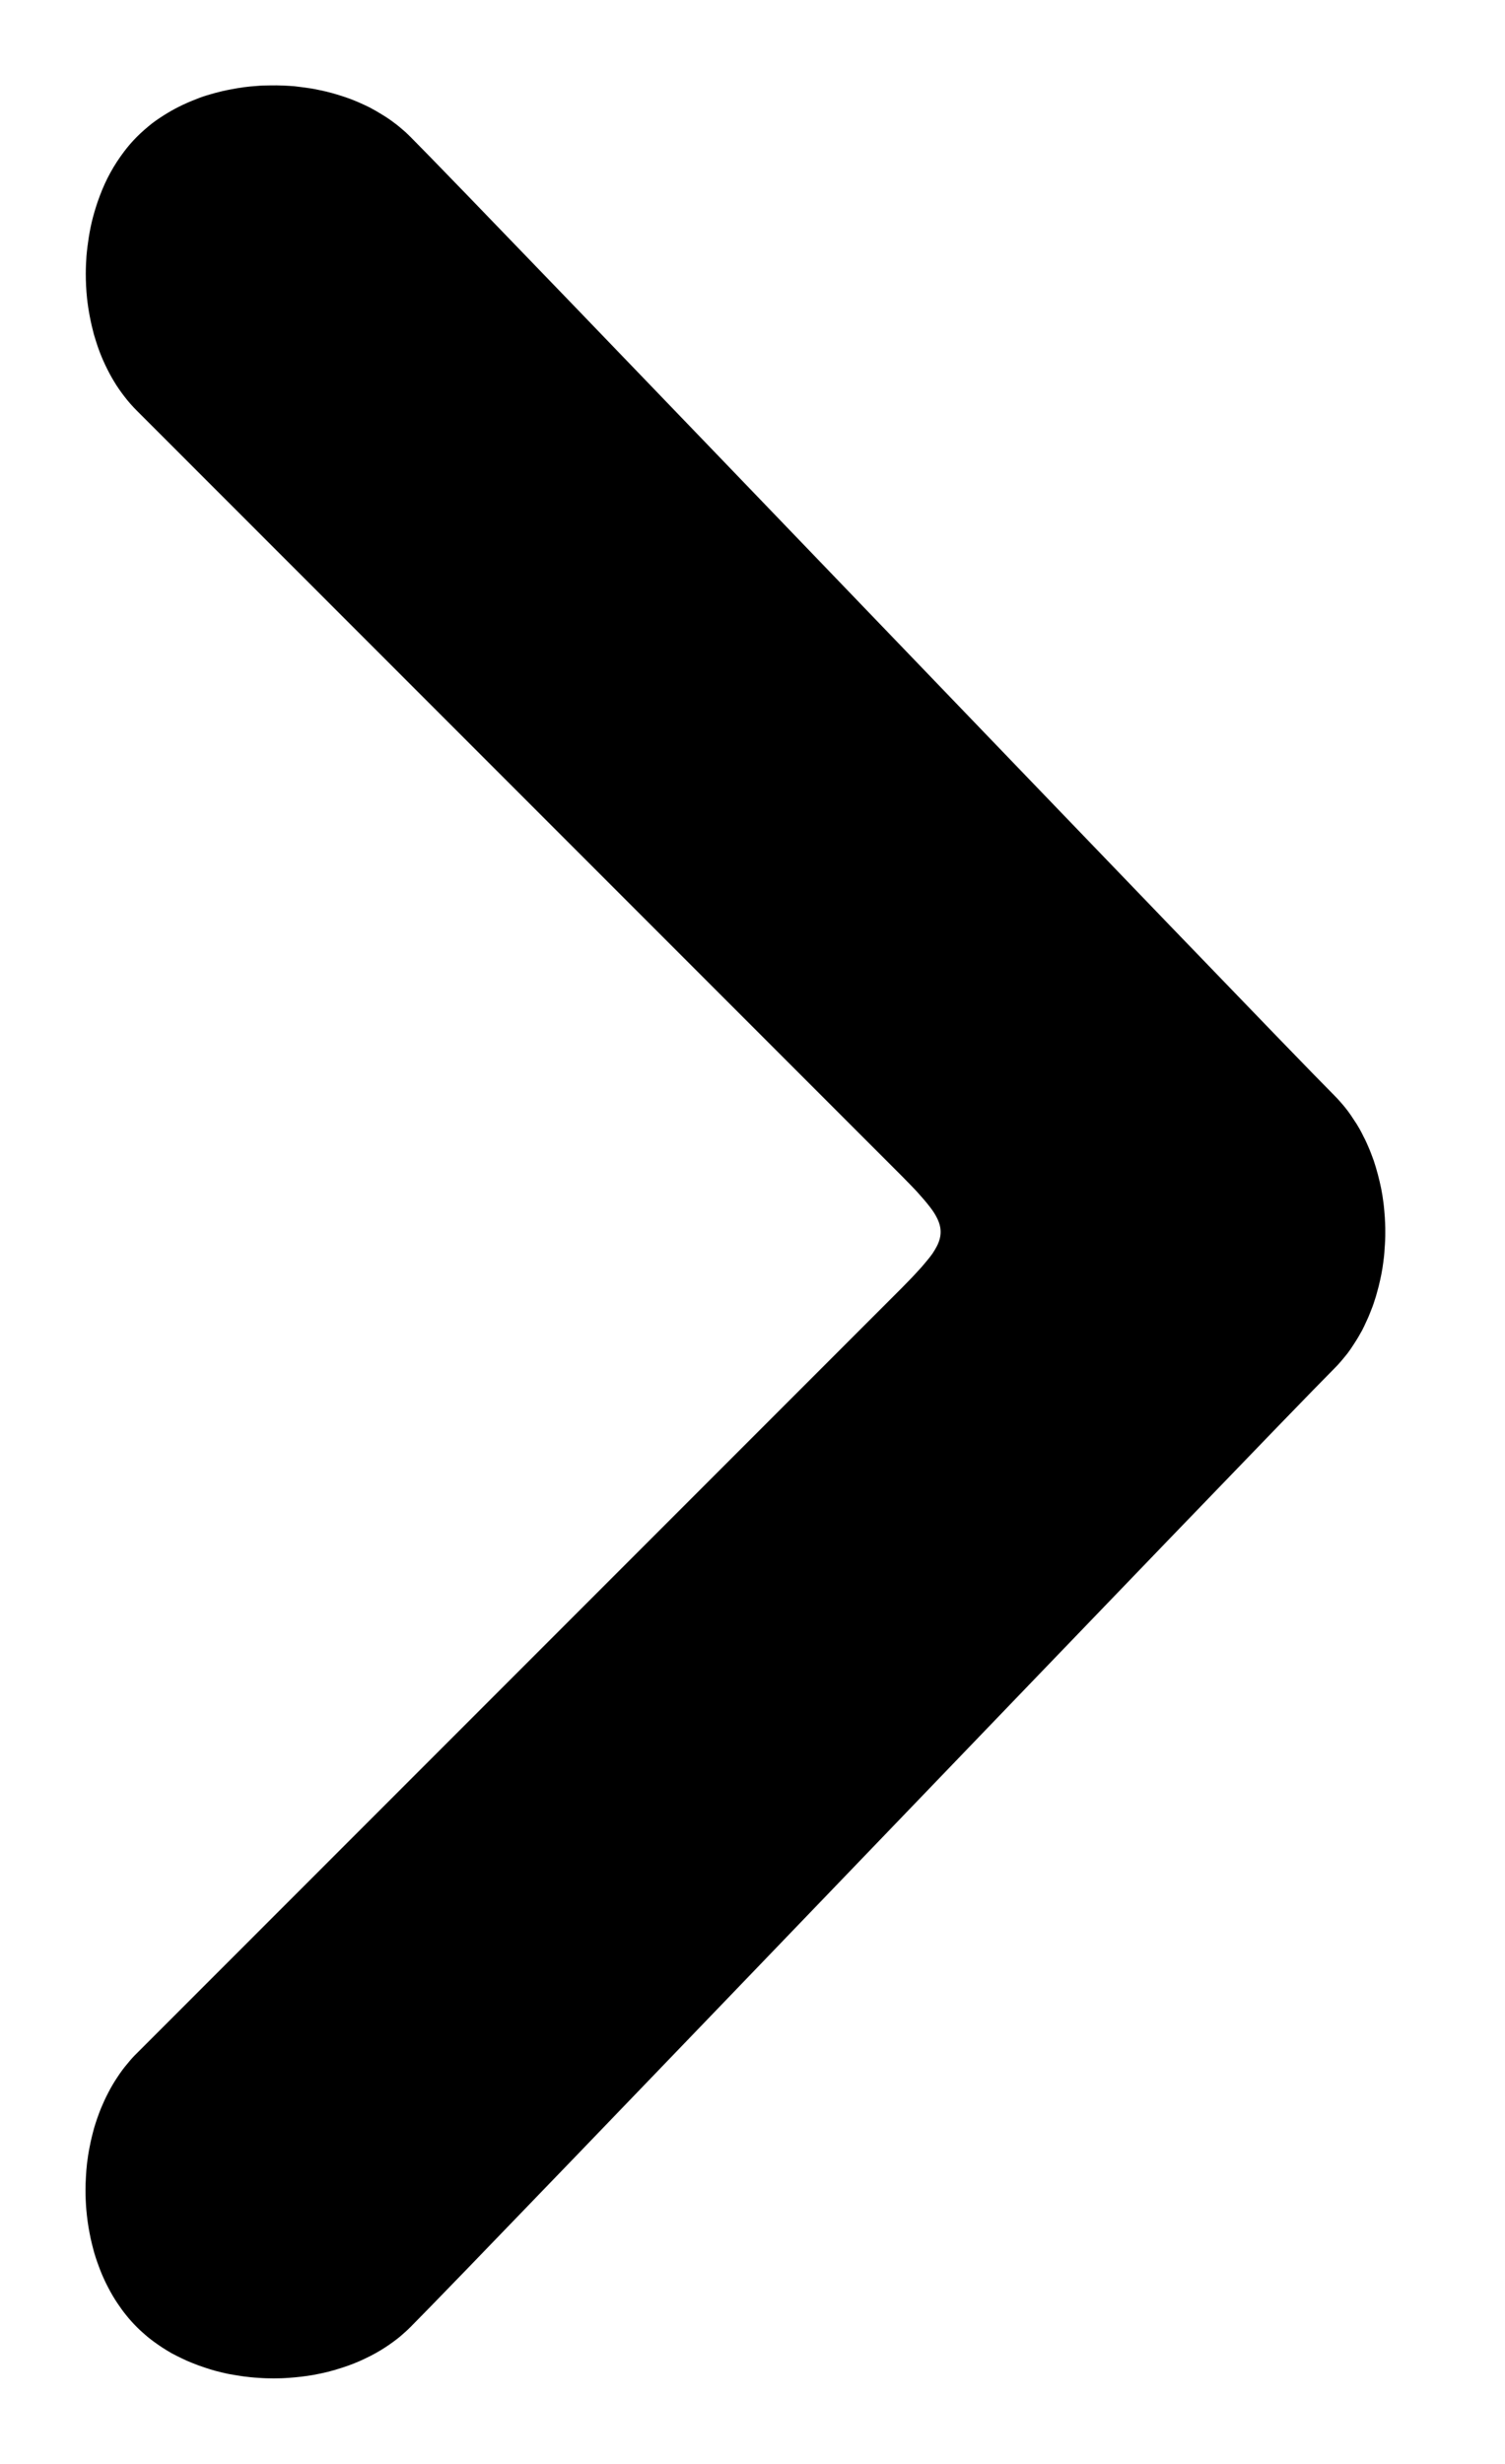 <svg width="11" height="18" viewBox="0 0 11 18" fill="none" xmlns="http://www.w3.org/2000/svg">
<path d="M3 1C3.5 1.5 9.25 7.5 9.75 8C9.768 8.018 9.785 8.036 9.801 8.055C9.817 8.073 9.833 8.092 9.848 8.112C9.864 8.133 9.879 8.155 9.893 8.177C9.909 8.2 9.924 8.224 9.938 8.249C9.948 8.268 9.959 8.287 9.968 8.307C9.98 8.329 9.99 8.352 10 8.375C10.015 8.409 10.028 8.444 10.041 8.48C10.052 8.513 10.062 8.547 10.071 8.581C10.08 8.615 10.088 8.649 10.095 8.683C10.098 8.7 10.101 8.717 10.104 8.733C10.11 8.771 10.115 8.809 10.118 8.848C10.121 8.879 10.123 8.91 10.124 8.941C10.125 8.961 10.125 8.98 10.125 9C10.125 9.02 10.125 9.039 10.124 9.059C10.123 9.08 10.122 9.101 10.12 9.122C10.119 9.14 10.118 9.158 10.116 9.176C10.113 9.207 10.108 9.237 10.104 9.266C10.099 9.295 10.094 9.324 10.087 9.353C10.081 9.382 10.073 9.412 10.065 9.44C10.06 9.46 10.054 9.48 10.047 9.5C10.038 9.53 10.027 9.559 10.015 9.588C10.007 9.61 9.997 9.632 9.987 9.653C9.977 9.675 9.967 9.697 9.956 9.718C9.946 9.735 9.937 9.752 9.927 9.769C9.916 9.787 9.905 9.805 9.893 9.823C9.879 9.845 9.864 9.867 9.848 9.888C9.833 9.907 9.817 9.926 9.801 9.945C9.785 9.964 9.768 9.982 9.75 10C9.25 10.5 3.5 16.5 3 17C2.975 17.025 2.949 17.048 2.922 17.071C2.889 17.098 2.854 17.123 2.818 17.147C2.772 17.177 2.724 17.204 2.675 17.227C2.618 17.255 2.56 17.278 2.5 17.297C2.432 17.32 2.361 17.337 2.289 17.35C2.231 17.36 2.171 17.367 2.111 17.371C2.074 17.374 2.037 17.375 2 17.375C1.963 17.375 1.926 17.374 1.889 17.371C1.851 17.369 1.813 17.365 1.776 17.36C1.741 17.355 1.707 17.349 1.672 17.343C1.638 17.336 1.604 17.328 1.571 17.319C1.547 17.312 1.523 17.305 1.5 17.297C1.468 17.287 1.436 17.275 1.404 17.262C1.378 17.252 1.351 17.24 1.325 17.227C1.301 17.216 1.277 17.203 1.254 17.191C1.229 17.177 1.205 17.162 1.182 17.147C1.146 17.123 1.111 17.098 1.078 17.071C1.051 17.048 1.025 17.025 1 17C0.971 16.971 0.944 16.941 0.918 16.908C0.897 16.882 0.878 16.855 0.859 16.827C0.834 16.79 0.811 16.751 0.79 16.71C0.771 16.674 0.754 16.637 0.738 16.598C0.72 16.552 0.703 16.506 0.689 16.458C0.676 16.411 0.664 16.363 0.655 16.315C0.644 16.259 0.636 16.201 0.631 16.143C0.627 16.096 0.625 16.048 0.625 16C0.625 15.968 0.626 15.935 0.628 15.903C0.63 15.87 0.632 15.837 0.636 15.804C0.641 15.764 0.647 15.724 0.655 15.685C0.664 15.637 0.676 15.589 0.689 15.542C0.703 15.495 0.72 15.447 0.738 15.402C0.754 15.364 0.771 15.326 0.79 15.29C0.811 15.249 0.834 15.21 0.859 15.173C0.882 15.138 0.906 15.105 0.933 15.074C0.954 15.048 0.976 15.023 1 15C1.5 14.5 6 10 6.5 9.5L6.5 9.5C6.532 9.468 6.562 9.438 6.59 9.41C6.633 9.366 6.672 9.327 6.705 9.29C6.723 9.271 6.739 9.253 6.754 9.235C6.778 9.207 6.799 9.181 6.816 9.157C6.828 9.139 6.838 9.122 6.847 9.105C6.866 9.068 6.875 9.034 6.875 9C6.875 8.966 6.866 8.932 6.847 8.895C6.835 8.871 6.819 8.846 6.798 8.819C6.773 8.786 6.742 8.75 6.705 8.709C6.672 8.673 6.633 8.634 6.59 8.59C6.562 8.562 6.532 8.532 6.5 8.5L6.5 8.5L1 3C0.967 2.967 0.936 2.932 0.908 2.895C0.882 2.861 0.857 2.826 0.835 2.789C0.811 2.75 0.79 2.71 0.77 2.668C0.749 2.624 0.731 2.58 0.715 2.534C0.705 2.504 0.695 2.473 0.686 2.442C0.675 2.4 0.665 2.358 0.657 2.316C0.648 2.27 0.641 2.224 0.636 2.178C0.63 2.119 0.627 2.059 0.627 2C0.627 1.957 0.629 1.913 0.632 1.87C0.636 1.824 0.642 1.778 0.649 1.733C0.657 1.683 0.667 1.634 0.68 1.585C0.694 1.533 0.71 1.482 0.729 1.432C0.751 1.373 0.777 1.315 0.807 1.261C0.837 1.206 0.871 1.155 0.908 1.106C0.936 1.069 0.967 1.033 1 1C1.035 0.965 1.073 0.932 1.112 0.901C1.149 0.873 1.187 0.848 1.227 0.824C1.262 0.803 1.298 0.784 1.336 0.766C1.376 0.747 1.418 0.73 1.46 0.714C1.496 0.701 1.532 0.69 1.569 0.68C1.606 0.67 1.644 0.661 1.682 0.654C1.716 0.647 1.749 0.642 1.783 0.637C1.814 0.633 1.845 0.63 1.876 0.628C1.908 0.625 1.94 0.624 1.973 0.624C2.005 0.623 2.038 0.624 2.07 0.625C2.097 0.626 2.125 0.628 2.152 0.63C2.185 0.634 2.218 0.638 2.251 0.643C2.282 0.647 2.313 0.653 2.344 0.66C2.372 0.666 2.399 0.672 2.427 0.68C2.451 0.687 2.476 0.694 2.5 0.702C2.541 0.715 2.581 0.73 2.62 0.747C2.647 0.759 2.674 0.771 2.7 0.784C2.732 0.801 2.764 0.819 2.794 0.838C2.816 0.851 2.837 0.865 2.858 0.88C2.886 0.9 2.913 0.921 2.938 0.943C2.96 0.961 2.98 0.98 3 1Z" fill="black"/>
</svg>
